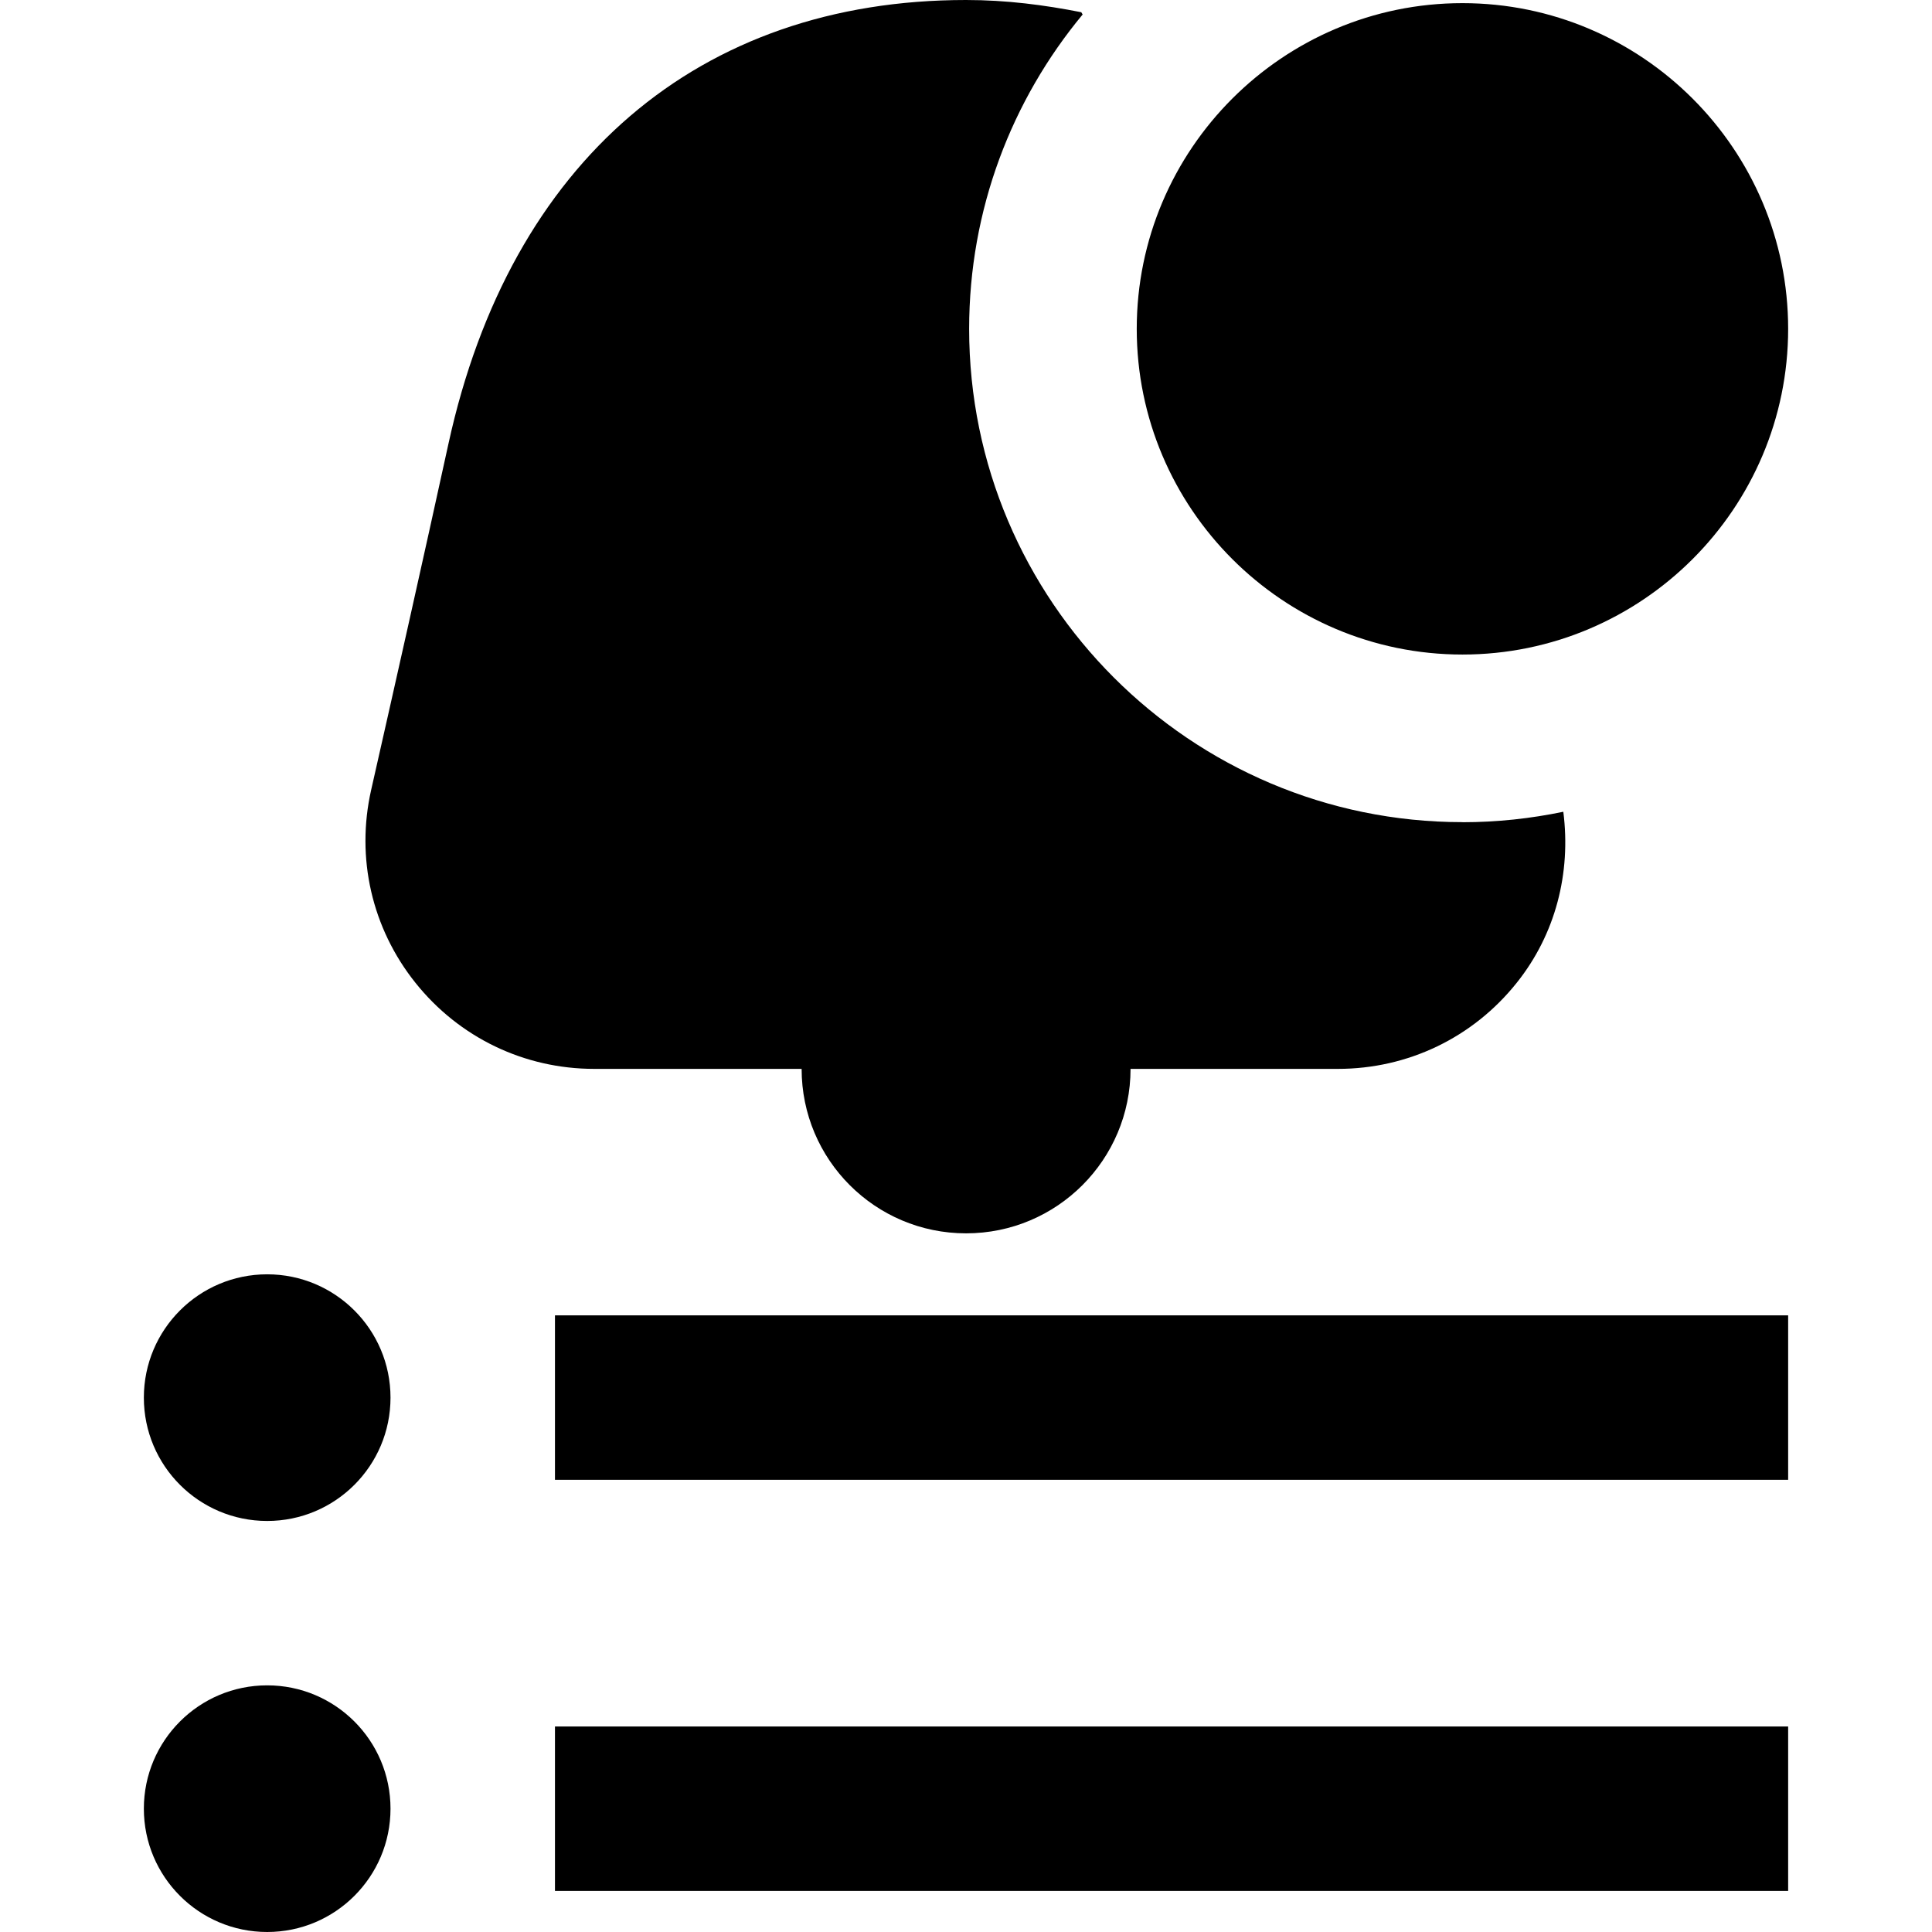 <svg id="Layer_1" viewBox="0 0 24 24" xmlns="http://www.w3.org/2000/svg" data-name="Layer 1"><path d="m6.894 21.447h15.319v2.043h-15.319zm-3.575-.511c-.846 0-1.532.686-1.532 1.532s.686 1.532 1.532 1.532 1.532-.686 1.532-1.532-.686-1.532-1.532-1.532zm3.575-2.553h15.319v-2.043h-15.319zm-3.575-2.553c-.846 0-1.532.686-1.532 1.532s.686 1.532 1.532 1.532 1.532-.686 1.532-1.532-.686-1.532-1.532-1.532zm14.848-5.617c-3.379 0-6.128-2.749-6.128-6.128 0-1.483.53-2.844 1.41-3.905l-.017-.028c-.456-.09-.928-.152-1.432-.152-3.319 0-5.662 2.007-6.428 5.507-.315 1.441-.676 3.047-.961 4.304-.192.846.008 1.72.55 2.398.542.679 1.351 1.069 2.221 1.069h2.576c0 1.128.914 2.043 2.043 2.043s2.043-.914 2.043-2.043h2.576c.87 0 1.679-.389 2.221-1.069.484-.605.676-1.367.579-2.125-.404.084-.823.13-1.252.13zm-4.046-6.128c0-2.231 1.815-4.046 4.046-4.046s4.046 1.815 4.046 4.046-1.815 4.046-4.046 4.046-4.046-1.815-4.046-4.046z"/></svg>